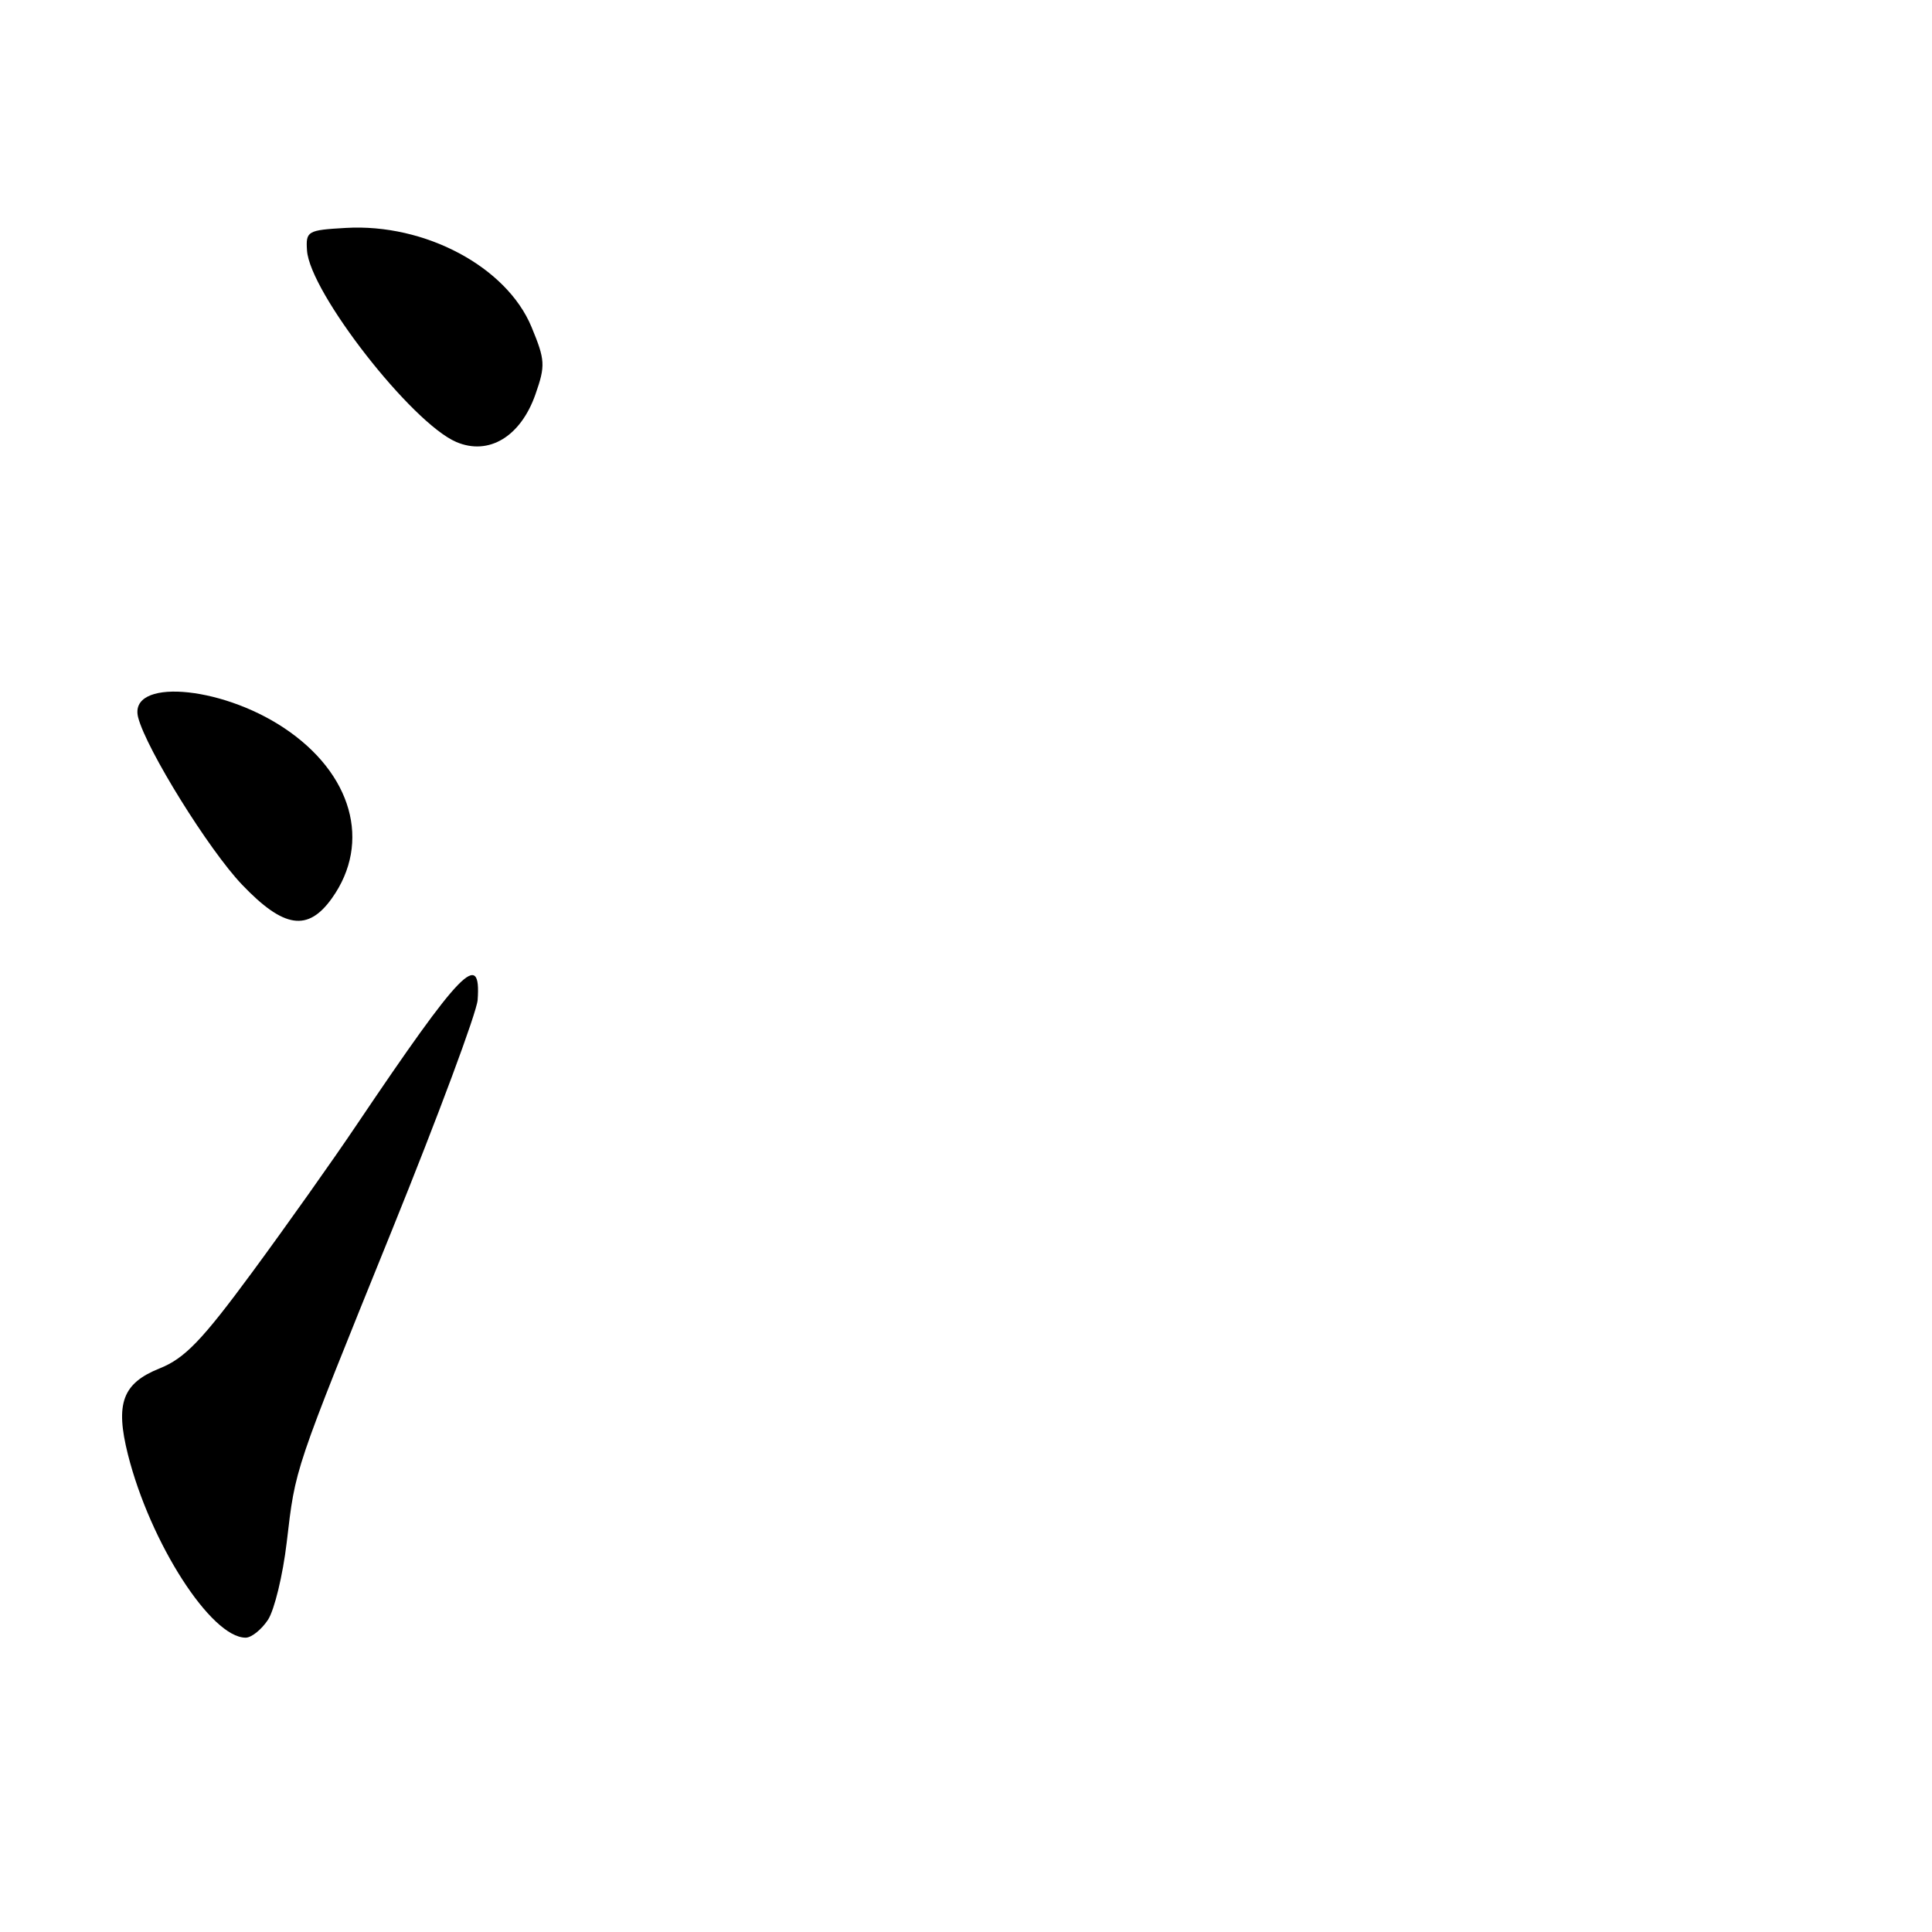 <?xml version="1.0" encoding="UTF-8" standalone="no"?>
<!DOCTYPE svg PUBLIC "-//W3C//DTD SVG 1.1//EN" "http://www.w3.org/Graphics/SVG/1.1/DTD/svg11.dtd" >
<svg xmlns="http://www.w3.org/2000/svg" xmlns:xlink="http://www.w3.org/1999/xlink" version="1.1" viewBox="0 0 256 256">
 <g >
 <path fill="currentColor"
d=" M 35.51 214.63 C 36.36 213.33 37.48 208.72 37.99 204.38 C 39.18 194.34 38.81 195.44 51.94 163.00 C 58.06 147.88 63.17 134.15 63.29 132.50 C 63.77 125.75 61.10 128.51 47.29 149.00 C 44.15 153.68 37.90 162.49 33.41 168.59 C 26.76 177.62 24.48 179.99 21.15 181.32 C 16.23 183.29 15.25 185.96 16.95 192.73 C 19.91 204.46 27.97 217.00 32.55 217.00 C 33.32 217.00 34.65 215.93 35.51 214.63 Z  M 43.99 119.01 C 49.25 111.62 46.66 102.45 37.61 96.44 C 29.04 90.75 16.96 89.90 18.31 95.08 C 19.42 99.33 27.68 112.62 32.07 117.22 C 37.60 123.01 40.80 123.49 43.99 119.01 Z  M 70.95 52.25 C 72.29 48.43 72.24 47.70 70.43 43.33 C 67.13 35.36 56.32 29.59 45.83 30.20 C 40.74 30.49 40.51 30.62 40.68 33.19 C 41.05 38.74 54.55 56.05 60.47 58.57 C 64.77 60.40 68.99 57.85 70.95 52.25 Z "/>
</g>
</svg>